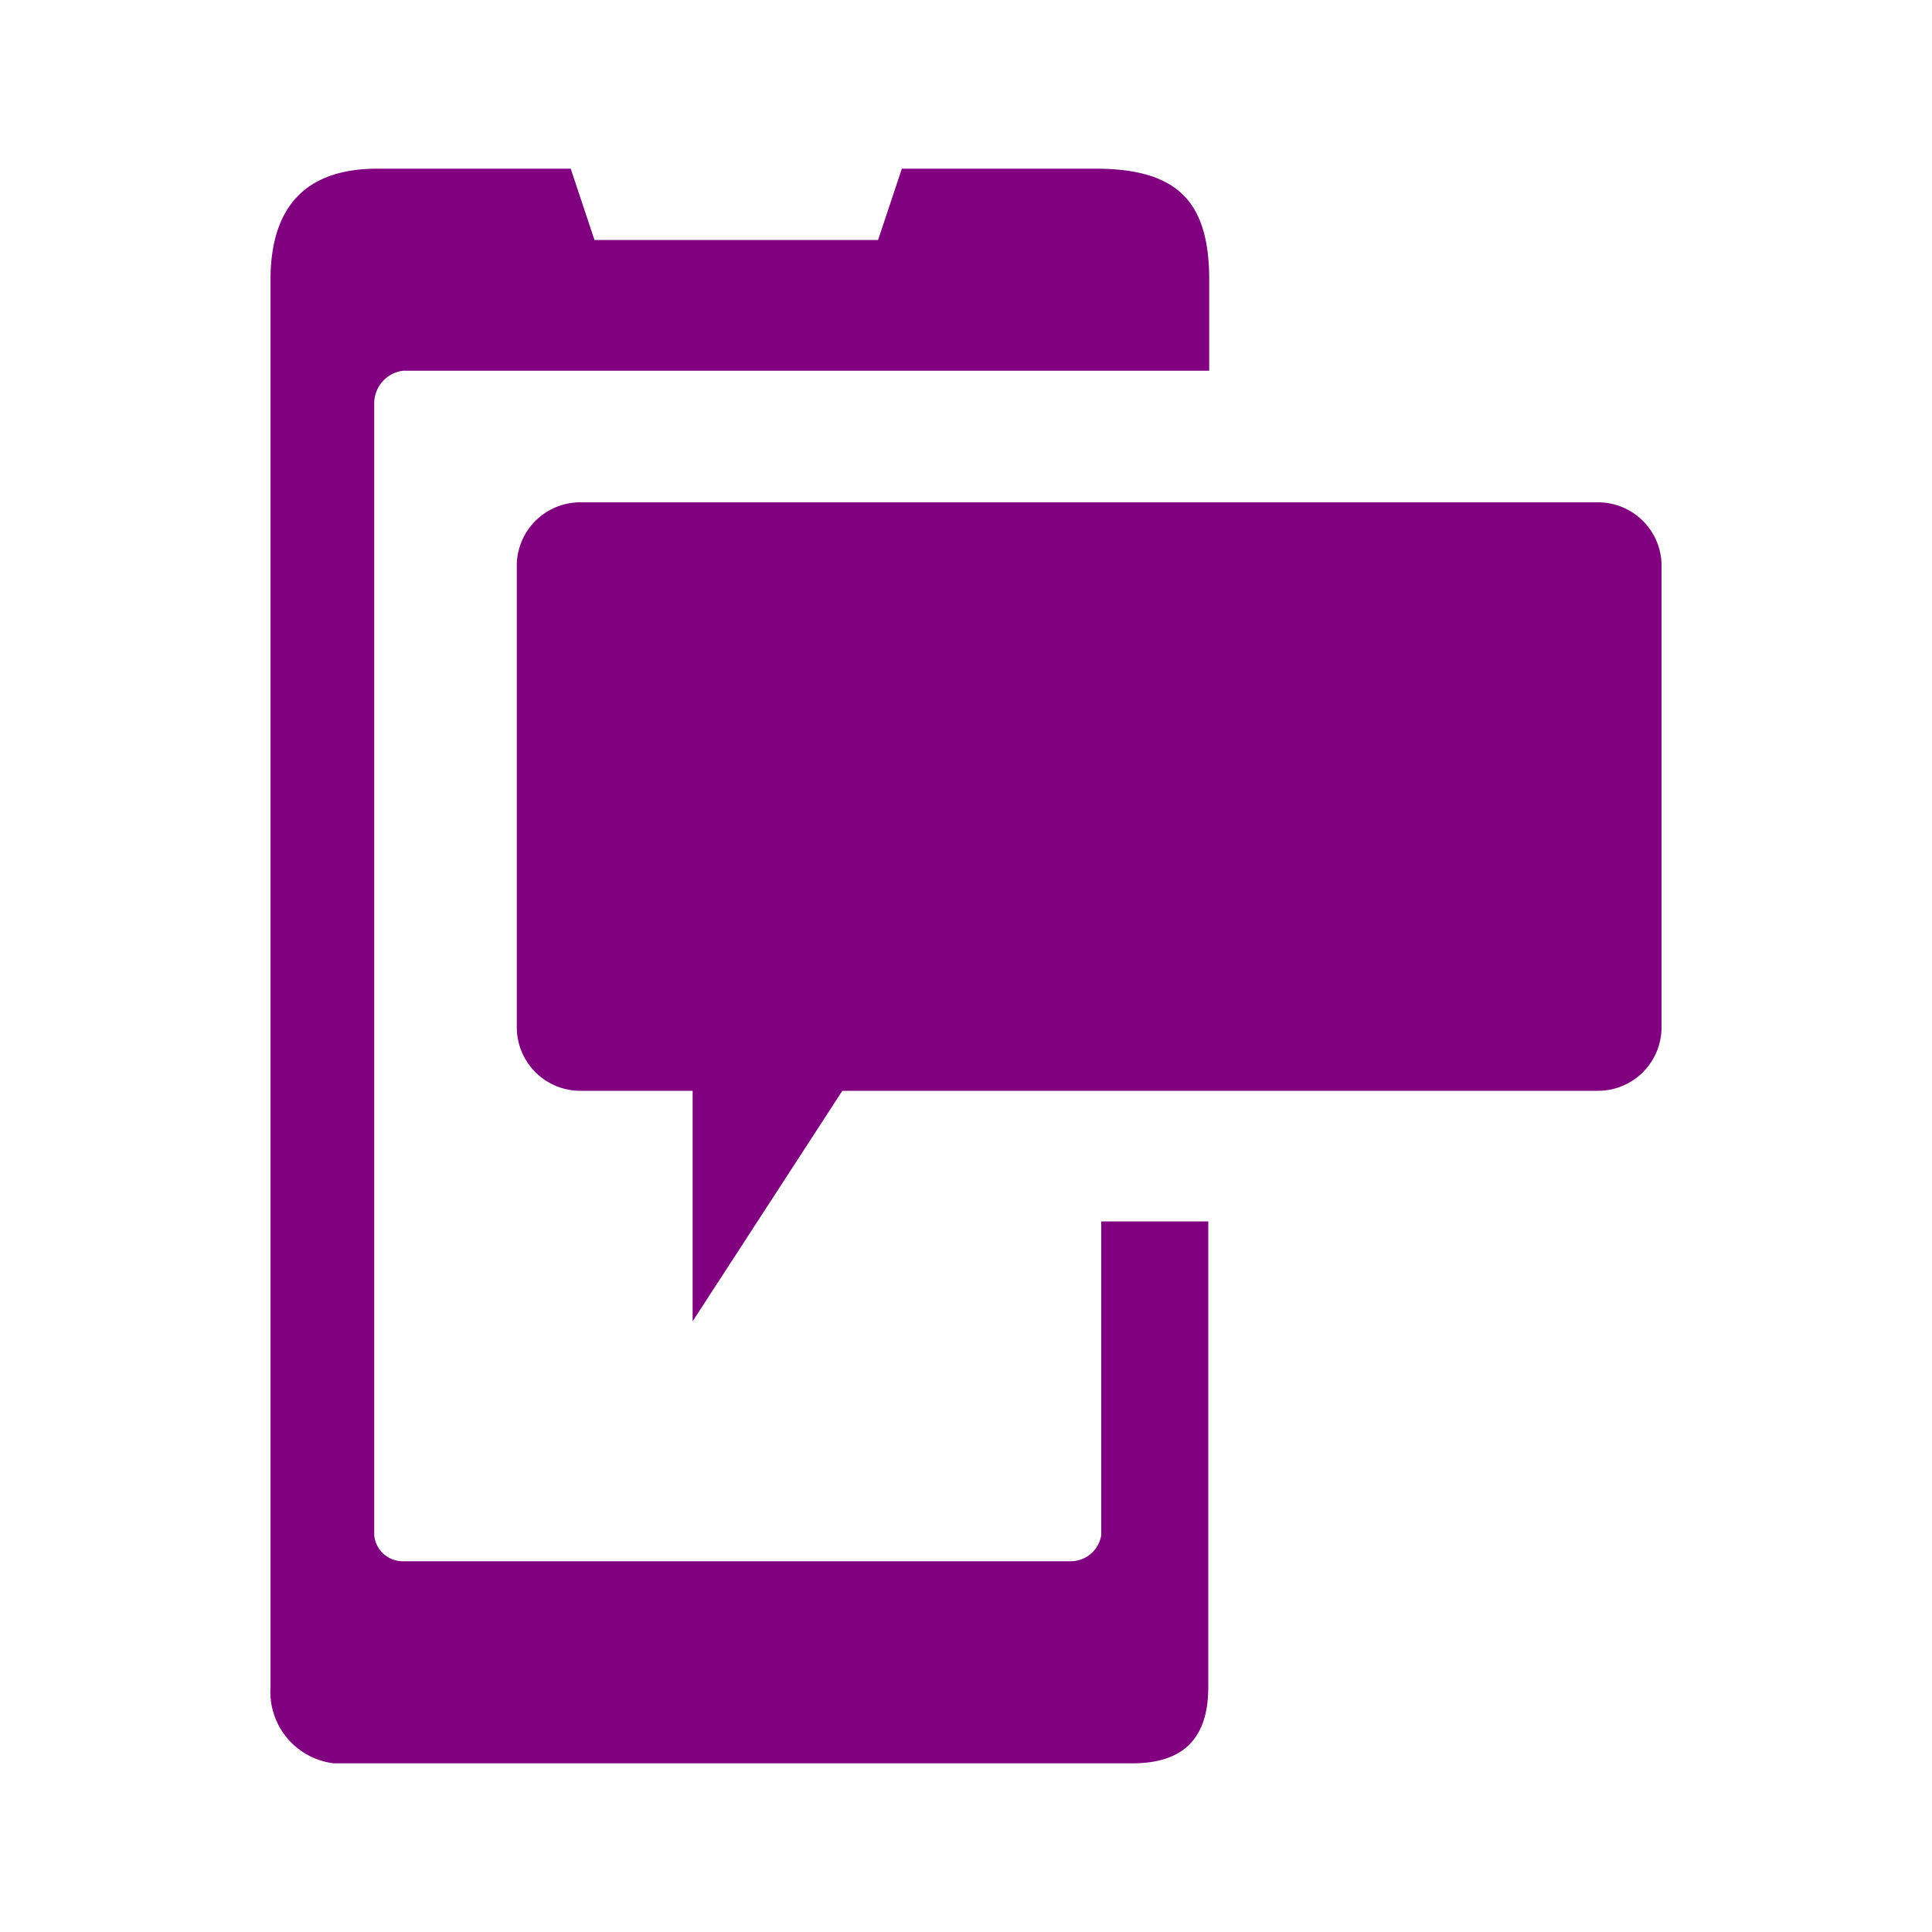 
			<svg xmlns="http://www.w3.org/2000/svg" viewBox="0 0 100 100">
				<style>
					path{
					fill:purple;
					}
				</style>
			<title>35_Mobile_info_v15</title>
			<path d="M57,63.22h5.54V87.33c0,2.83-1.48,3.94-3.94,3.94H17.28A3.73,3.73,0,0,1,14,87.33V14.51c0-4,2-5.78,5.54-5.78h10l1.23,3.69H45.45l1.23-3.69h10c4.31,0,5.91,1.73,5.91,5.78v4.68H20.85a1.71,1.71,0,0,0-1.48,1.6V79.46a1.48,1.48,0,0,0,1.48,1.35H55.41A1.6,1.6,0,0,0,57,79.46ZM86,29.15V53.26a3.29,3.29,0,0,1-3.32,3.2H43.6L35.85,68.39V56.46H30.07a3.29,3.29,0,0,1-3.32-3.2V29.15A3.29,3.29,0,0,1,30.07,26H82.72A3.29,3.29,0,0,1,86,29.15Z"></path>			</svg>

